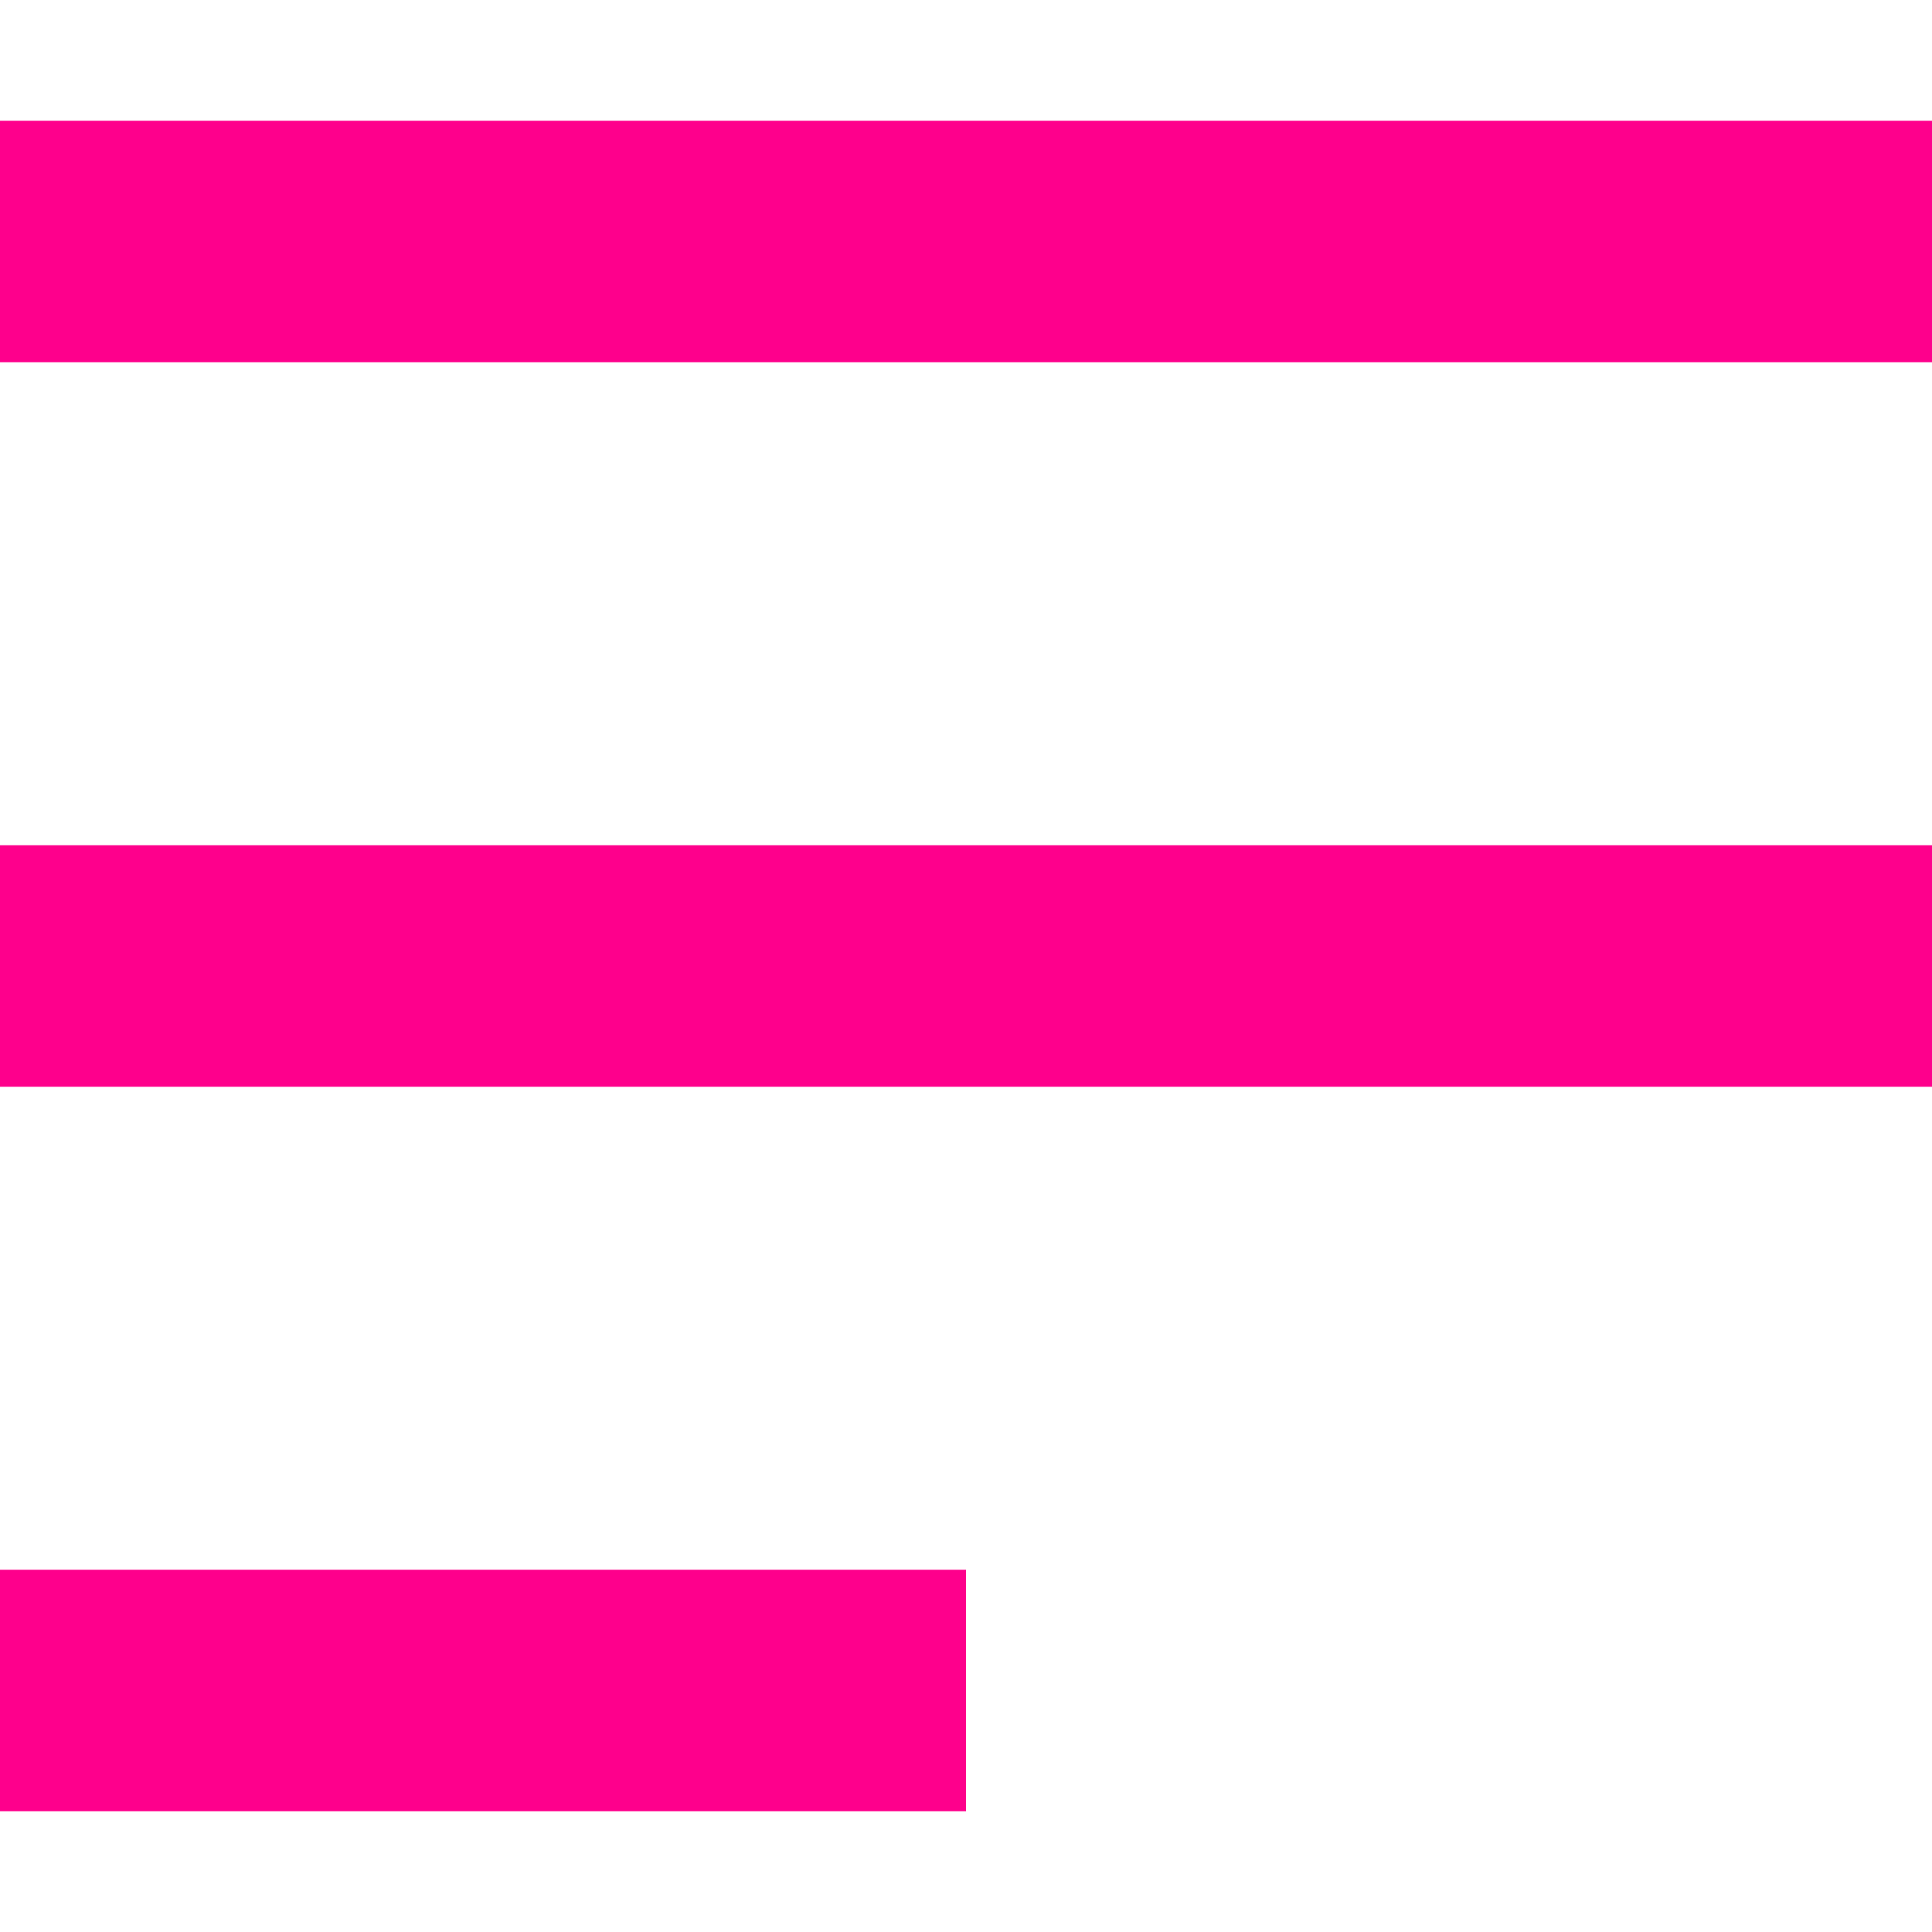 <svg xmlns="http://www.w3.org/2000/svg" width="16" height="16" viewBox="0 0 16 16"><defs><style>.a{fill:none;}.b{fill:#fe008c;}</style></defs><g transform="translate(0 0.131)"><rect class="a" width="16" height="16" transform="translate(0 -0.131)"/><path class="b" d="M0,14V12H8v2ZM0,8V6H16V8ZM0,2V0H16V2Z" transform="translate(0 0.869)"/></g></svg>